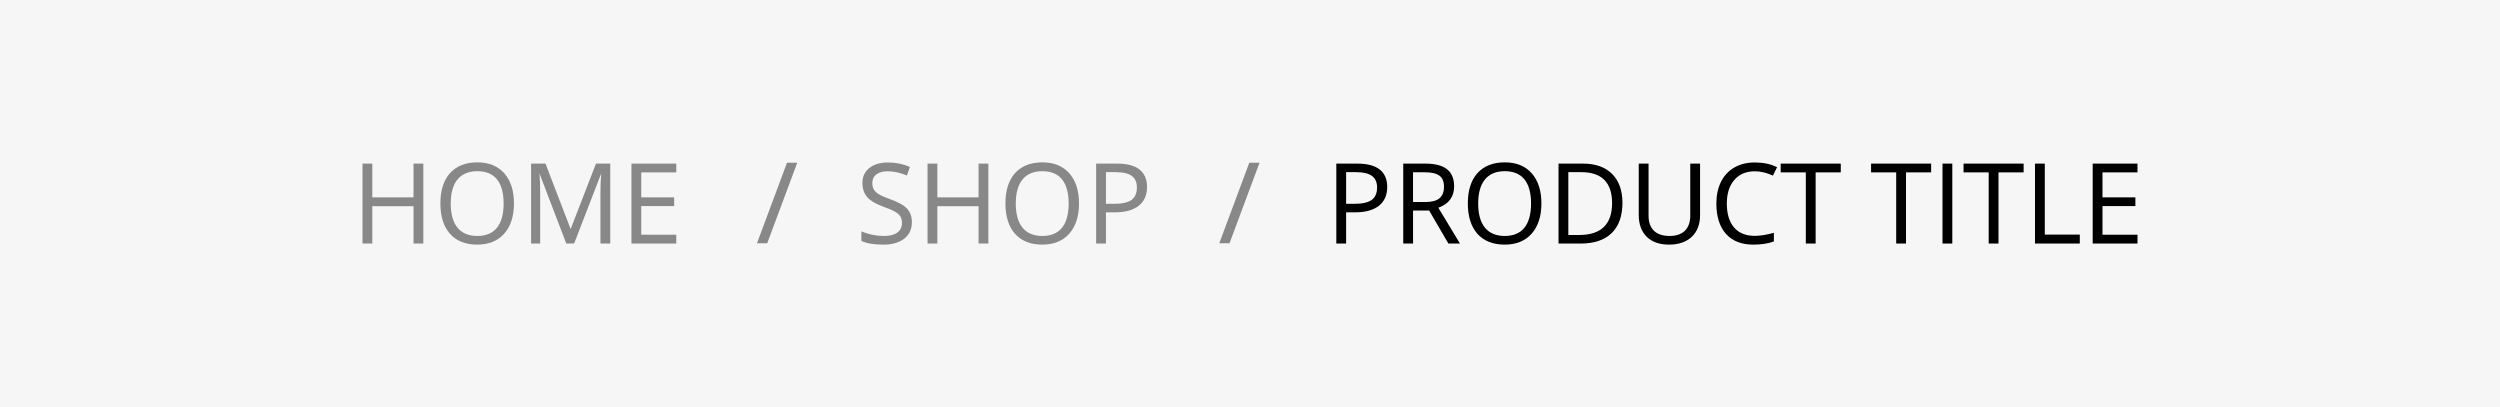 <?xml version="1.0" encoding="utf-8"?>
<!-- Generator: Adobe Illustrator 21.0.0, SVG Export Plug-In . SVG Version: 6.00 Build 0)  -->
<svg version="1.1" id="Layer_1" xmlns="http://www.w3.org/2000/svg" width="430" height="70" xmlns:xlink="http://www.w3.org/1999/xlink" x="0px" y="0px"
	 viewBox="0 0 430 70" style="enable-background:new 0 0 430 70;" xml:space="preserve">
<style type="text/css">
	.st0{opacity:0.3;fill:#E1E1E1;enable-background:new    ;}
	.st1{fill:#888888;}
</style>
<rect class="st0" width="430" height="70"/>
<g>
	<g>
		<polygon class="st1" points="71.126,33.947 64.037,33.947 64.037,28.14 62.35,28.14 
			62.35,41.888 64.037,41.888 64.037,35.466 71.126,35.466 71.126,41.888 
			72.812,41.888 72.812,28.14 71.126,28.14 		"/>
		<path class="st1" d="M82.108,27.925c-2.022,0-3.605,0.623-4.705,1.851
			c-1.099,1.227-1.656,2.976-1.656,5.201c0,2.242,0.555,4.004,1.651,5.238
			c1.097,1.234,2.675,1.86,4.691,1.86c1.973,0,3.536-0.637,4.645-1.893
			c1.107-1.255,1.669-3,1.669-5.187c0-2.193-0.56-3.938-1.665-5.187
			C85.632,28.559,84.074,27.925,82.108,27.925z M82.089,40.585
			c-1.478,0-2.619-0.477-3.393-1.416c-0.776-0.941-1.169-2.345-1.169-4.173
			c0-1.803,0.394-3.195,1.169-4.137c0.774-0.939,1.922-1.415,3.411-1.415
			c1.483,0,2.618,0.473,3.373,1.405c0.758,0.936,1.143,2.331,1.143,4.146
			c0,1.834-0.386,3.24-1.147,4.179C84.718,40.11,83.579,40.585,82.089,40.585z"/>
		<path class="st1" d="M98.15,39.399l-4.316-11.228l-0.013-0.032h-2.474v13.749h1.565
			v-8.732c0-1.269-0.041-2.385-0.122-3.318l4.6,12.018l0.013,0.032h1.347
			l4.651-12.038c-0.082,1.14-0.124,2.214-0.124,3.193v8.844h1.687V28.14h-2.456
			L98.15,39.399z"/>
		<polygon class="st1" points="108.609,41.888 116.318,41.888 116.318,40.37 110.296,40.37 
			110.296,35.446 115.954,35.446 115.954,33.947 110.296,33.947 110.296,29.649 
			116.318,29.649 116.318,28.14 108.609,28.14 		"/>
		<path class="st1" d="M153.05,34.239c-0.844-0.302-1.48-0.582-1.891-0.831
			c-0.405-0.247-0.696-0.521-0.865-0.813c-0.169-0.292-0.255-0.675-0.255-1.137
			c0-0.622,0.232-1.114,0.69-1.464c0.462-0.353,1.114-0.531,1.939-0.531
			c1.052,0,2.151,0.238,3.267,0.706l0.049,0.021l0.513-1.431l0.016-0.044
			l-0.043-0.019c-1.14-0.499-2.406-0.751-3.764-0.751
			c-1.306,0-2.372,0.317-3.168,0.944c-0.799,0.629-1.205,1.487-1.205,2.55
			c0,1.01,0.279,1.841,0.829,2.47c0.548,0.626,1.47,1.174,2.742,1.629
			c0.904,0.323,1.584,0.614,2.022,0.865c0.436,0.25,0.75,0.526,0.935,0.819
			c0.184,0.292,0.277,0.673,0.277,1.135c0,0.696-0.264,1.246-0.783,1.636
			c-0.524,0.394-1.318,0.593-2.36,0.593c-0.643,0-1.298-0.069-1.95-0.205
			c-0.653-0.136-1.266-0.323-1.82-0.557l-0.069-0.029v1.638l0.028,0.014
			c0.873,0.418,2.137,0.63,3.756,0.63c1.498,0,2.702-0.343,3.578-1.018
			c0.88-0.68,1.326-1.639,1.326-2.851c0-0.942-0.276-1.72-0.821-2.311
			C155.484,35.307,154.483,34.75,153.05,34.239z"/>
		<polygon class="st1" points="168.313,33.947 161.224,33.947 161.224,28.14 159.537,28.14 
			159.537,41.888 161.224,41.888 161.224,35.466 168.313,35.466 168.313,41.888 
			170,41.888 170,28.14 168.313,28.14 		"/>
		<path class="st1" d="M179.295,27.925c-2.022,0-3.605,0.623-4.705,1.851
			c-1.099,1.227-1.656,2.976-1.656,5.201c0,2.242,0.555,4.004,1.651,5.238
			c1.097,1.234,2.675,1.86,4.691,1.86c1.973,0,3.536-0.637,4.645-1.893
			c1.107-1.255,1.669-3,1.669-5.187c0-2.193-0.56-3.938-1.665-5.187
			C182.819,28.559,181.261,27.925,179.295,27.925z M179.276,40.585
			c-1.478,0-2.619-0.477-3.393-1.416c-0.776-0.941-1.169-2.345-1.169-4.173
			c0-1.803,0.394-3.195,1.169-4.137c0.774-0.939,1.922-1.415,3.411-1.415
			c1.483,0,2.618,0.473,3.373,1.405c0.758,0.936,1.143,2.331,1.143,4.146
			c0,1.834-0.386,3.24-1.147,4.179C181.905,40.11,180.766,40.585,179.276,40.585z"/>
		<path class="st1" d="M192.123,28.14h-3.588v13.749h1.687v-5.368h1.556
			c1.758,0,3.13-0.378,4.078-1.126c0.951-0.75,1.433-1.836,1.433-3.228
			C197.288,29.494,195.55,28.14,192.123,28.14z M190.221,29.612h1.724
			c1.234,0,2.154,0.22,2.734,0.653c0.575,0.43,0.867,1.095,0.867,1.977
			c0,0.98-0.311,1.701-0.922,2.144c-0.618,0.446-1.635,0.672-3.023,0.672h-1.379
			V29.612z"/>
		<path d="M233.434,28.14h-3.588v13.749h1.687v-5.368h1.556
			c1.758,0,3.131-0.378,4.079-1.126c0.95-0.75,1.433-1.836,1.433-3.228
			C238.6,29.494,236.862,28.14,233.434,28.14z M231.533,29.612h1.724
			c1.234,0,2.154,0.22,2.733,0.653c0.575,0.429,0.867,1.094,0.867,1.977
			c0,0.98-0.311,1.701-0.922,2.144c-0.618,0.446-1.635,0.672-3.023,0.672h-1.379
			V29.612z"/>
		<path d="M250.111,32.045c0-1.298-0.409-2.285-1.218-2.933
			c-0.806-0.645-2.065-0.972-3.742-0.972h-3.794v13.749h1.688v-5.676h2.77
			l3.29,5.651l0.015,0.024h1.992l-3.72-6.157
			C249.196,35.086,250.111,33.846,250.111,32.045z M243.044,29.631h2.013
			c1.16,0,2.013,0.198,2.532,0.587c0.518,0.386,0.779,1.029,0.779,1.911
			c0,0.871-0.259,1.532-0.768,1.964c-0.51,0.436-1.328,0.656-2.433,0.656h-2.124
			V29.631z"/>
		<path d="M258.828,27.925c-2.022,0-3.605,0.623-4.705,1.851
			c-1.1,1.227-1.656,2.977-1.656,5.201c0,2.243,0.556,4.005,1.651,5.238
			c1.096,1.234,2.674,1.86,4.69,1.86c1.974,0,3.536-0.637,4.645-1.893
			c1.108-1.255,1.67-3,1.67-5.187c0-2.193-0.56-3.938-1.665-5.187
			C262.351,28.559,260.793,27.925,258.828,27.925z M258.808,40.585
			c-1.478,0-2.619-0.477-3.392-1.416c-0.776-0.941-1.17-2.345-1.17-4.173
			c0-1.803,0.394-3.195,1.17-4.137c0.773-0.939,1.921-1.415,3.411-1.415
			c1.483,0,2.618,0.473,3.373,1.405c0.758,0.936,1.142,2.331,1.142,4.146
			c0,1.834-0.386,3.241-1.146,4.179C261.438,40.11,260.298,40.585,258.808,40.585z"/>
		<path d="M272.298,28.14h-4.231v13.749h3.83c2.3,0,4.088-0.606,5.315-1.802
			c1.227-1.196,1.849-2.946,1.849-5.203c0-2.114-0.599-3.785-1.779-4.965
			C276.102,28.738,274.425,28.14,272.298,28.14z M269.753,29.612h2.256
			c1.739,0,3.067,0.451,3.946,1.339c0.879,0.888,1.325,2.23,1.325,3.988
			c0,1.802-0.476,3.18-1.413,4.095c-0.939,0.918-2.363,1.383-4.231,1.383h-1.883
			V29.612z"/>
		<path d="M290.725,37.077c0,1.126-0.31,2.001-0.919,2.603
			c-0.61,0.601-1.494,0.905-2.626,0.905c-1.188,0-2.1-0.304-2.71-0.901
			c-0.609-0.598-0.919-1.468-0.919-2.587v-8.957h-1.687v8.844
			c0,1.574,0.459,2.83,1.364,3.732c0.904,0.901,2.199,1.358,3.849,1.358
			s2.965-0.453,3.908-1.349c0.946-0.896,1.426-2.143,1.426-3.705v-8.881h-1.687
			V37.077z"/>
		<path d="M301.837,27.944c-1.346,0-2.534,0.291-3.531,0.865
			c-0.997,0.576-1.77,1.406-2.297,2.467c-0.527,1.06-0.794,2.311-0.794,3.719
			c0,2.25,0.556,4.01,1.651,5.233c1.096,1.226,2.674,1.847,4.69,1.847
			c1.39,0,2.574-0.18,3.519-0.535l0.032-0.013v-1.491l-0.063,0.019
			c-1.212,0.339-2.304,0.512-3.244,0.512c-1.527,0-2.719-0.486-3.542-1.443
			c-0.825-0.96-1.244-2.343-1.244-4.109c0-1.716,0.435-3.086,1.291-4.07
			c0.854-0.983,2.036-1.481,3.514-1.481c1.021,0,2.057,0.244,3.078,0.724
			l0.045,0.021l0.693-1.407l0.022-0.045l-0.046-0.022
			C304.541,28.209,303.27,27.944,301.837,27.944z"/>
		<polygon points="306.279,29.649 310.601,29.649 310.601,41.888 312.289,41.888 
			312.289,29.649 316.611,29.649 316.611,28.14 306.279,28.14 		"/>
		<polygon points="321.823,29.649 326.145,29.649 326.145,41.888 327.833,41.888 
			327.833,29.649 332.155,29.649 332.155,28.14 321.823,28.14 		"/>
		<rect x="334.11" y="28.14" width="1.687" height="13.749"/>
		<polygon points="337.731,29.649 342.053,29.649 342.053,41.888 343.741,41.888 
			343.741,29.649 348.063,29.649 348.063,28.14 337.731,28.14 		"/>
		<polygon points="351.705,28.14 350.018,28.14 350.018,41.888 357.726,41.888 
			357.726,40.351 351.705,40.351 		"/>
		<polygon points="367.65,29.649 367.65,28.14 359.942,28.14 359.942,41.888 
			367.65,41.888 367.65,40.37 361.628,40.37 361.628,35.446 367.286,35.446 
			367.286,33.947 361.628,33.947 361.628,29.649 		"/>
	</g>
	<polygon class="st1" points="214.878,27.987 209.715,41.838 211.478,41.838 216.642,27.987 	"/>
	<polygon class="st1" points="135.362,27.987 130.199,41.838 131.962,41.838 137.126,27.987 	"/>
</g>
</svg>
